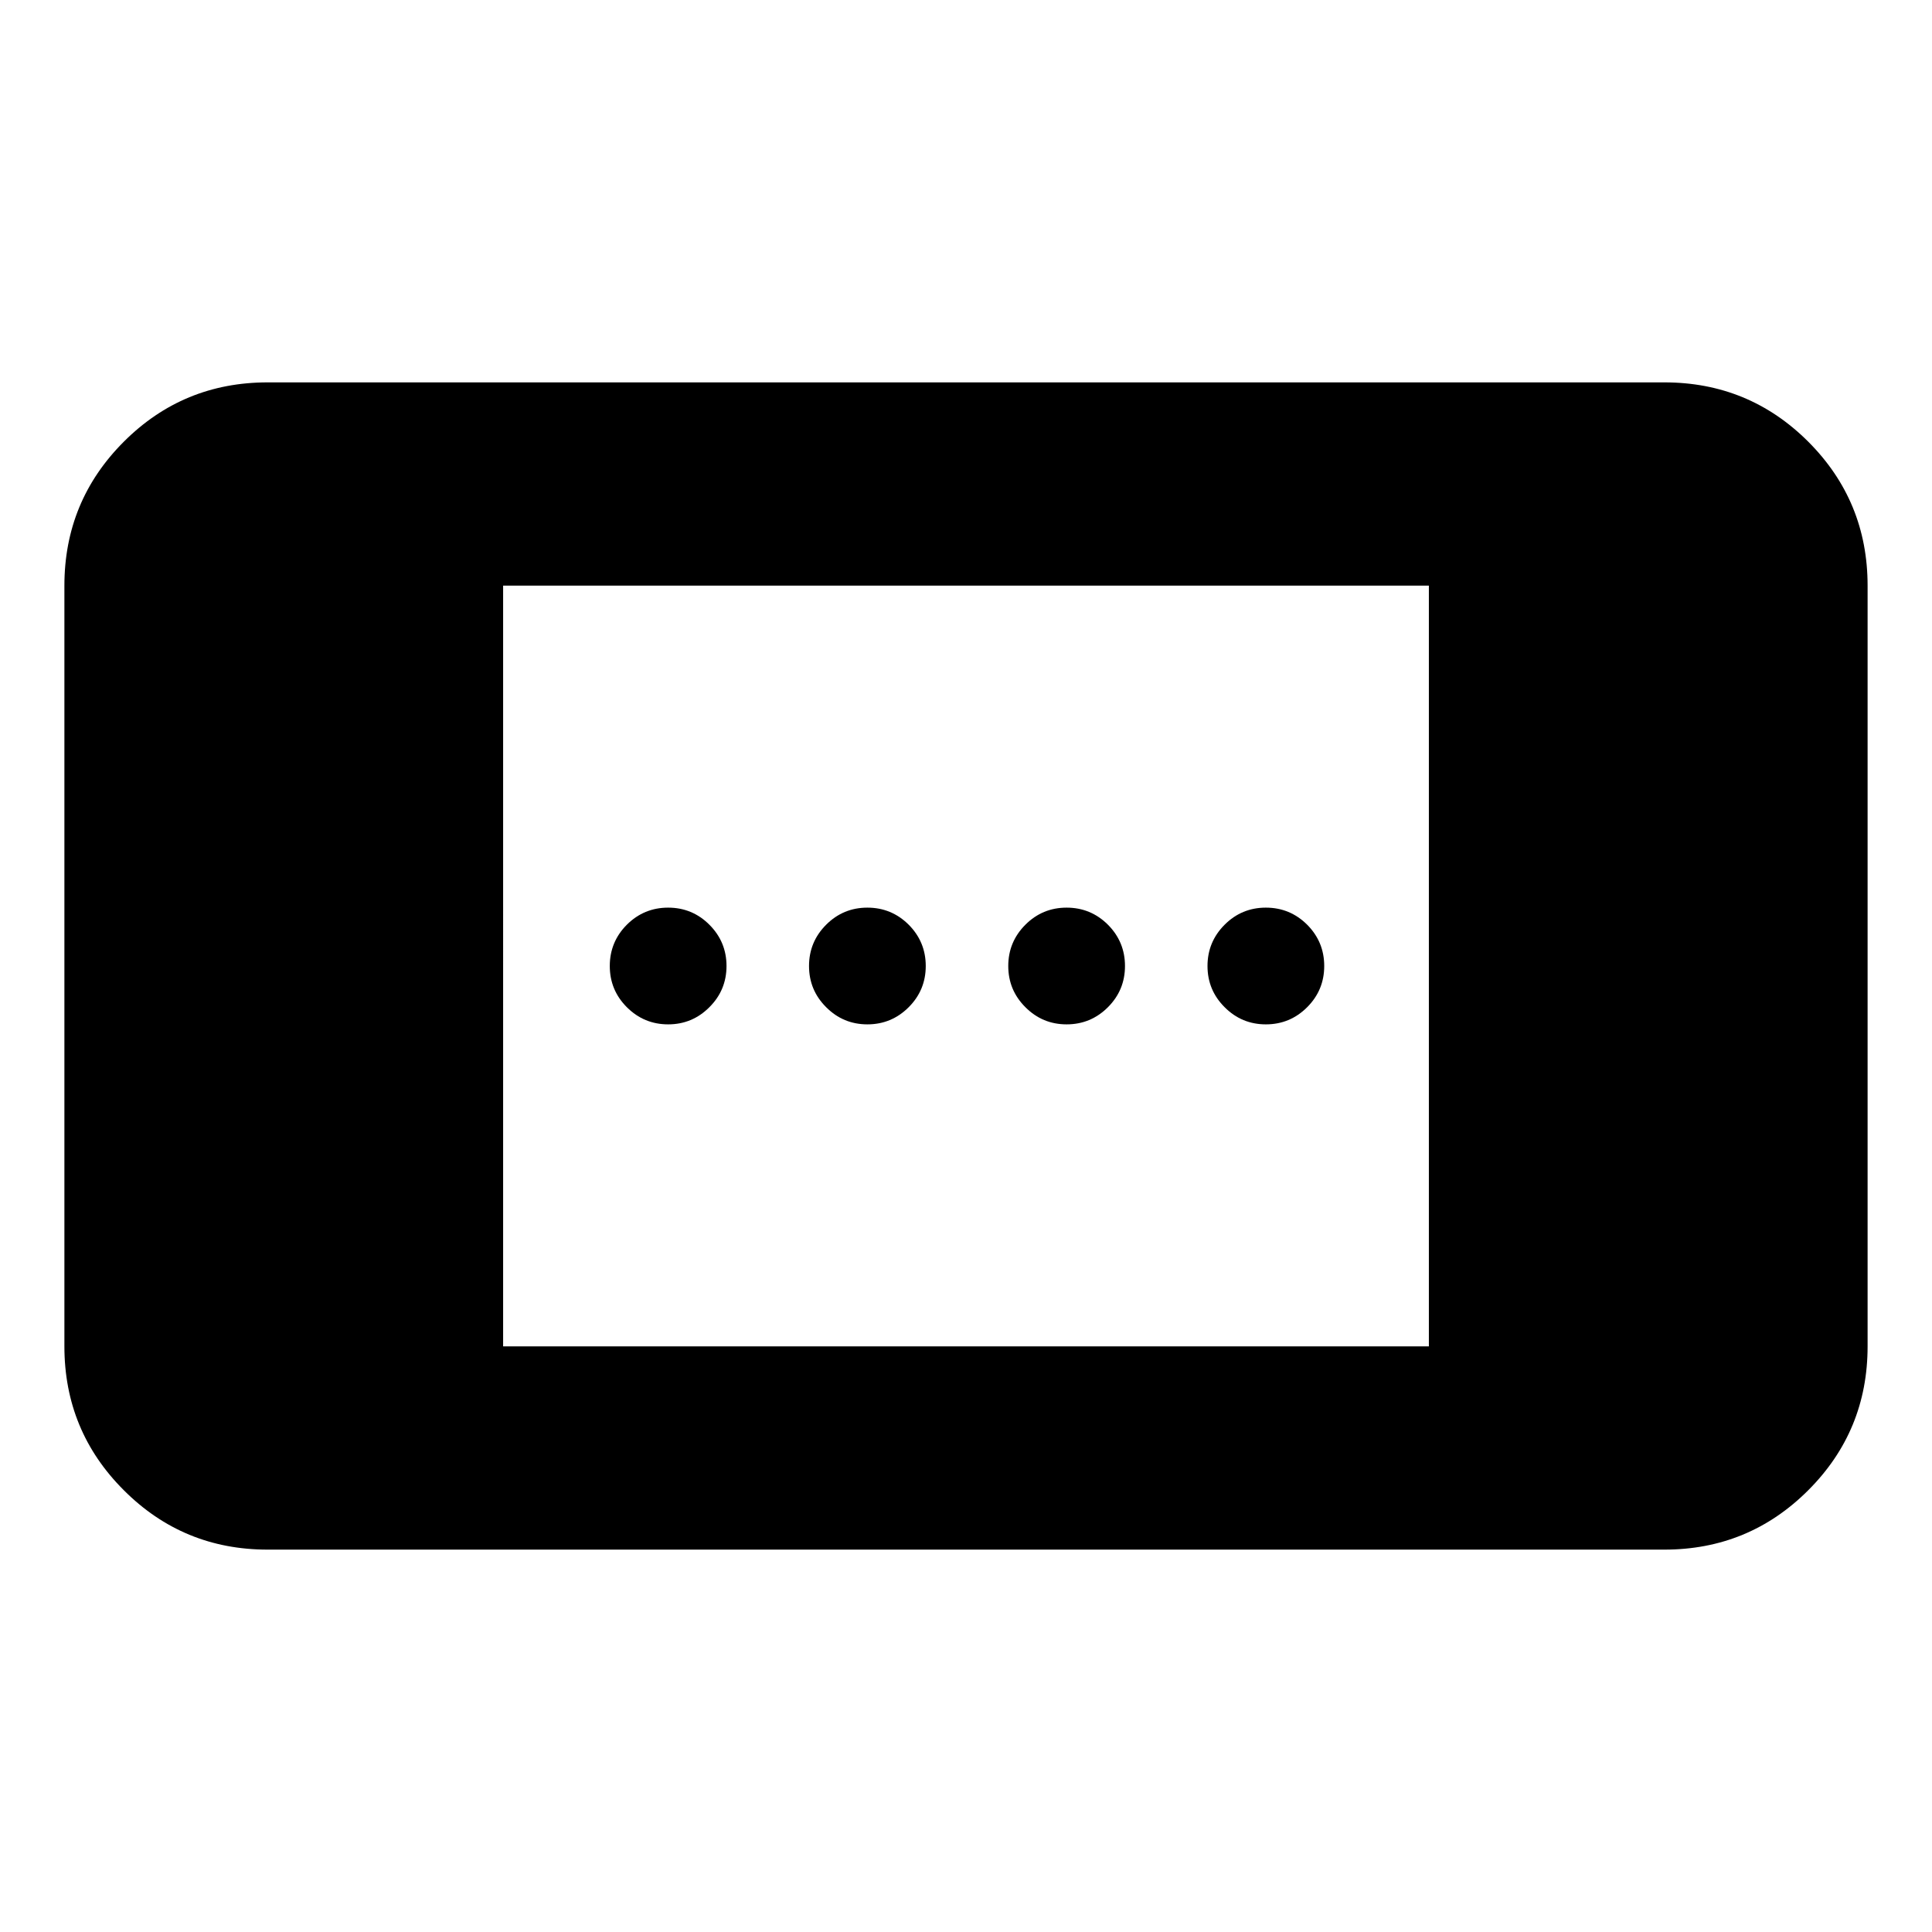 <svg xmlns="http://www.w3.org/2000/svg" height="24" width="24"><path d="M13.25 12.725q-.3 0-.512-.213-.213-.212-.213-.512 0-.3.213-.513.212-.212.512-.212.3 0 .513.212.212.213.212.513 0 .3-.212.512-.213.213-.513.213Zm-4.95 0q-.3 0-.513-.213-.212-.212-.212-.512 0-.3.212-.513.213-.212.513-.212.3 0 .512.212.213.213.213.513 0 .3-.213.512-.212.213-.512.213Zm7.425 0q-.3 0-.512-.213Q15 12.3 15 12q0-.3.213-.513.212-.212.512-.212.3 0 .513.212.212.213.212.513 0 .3-.212.512-.213.213-.513.213Zm-4.95 0q-.3 0-.512-.213-.213-.212-.213-.512 0-.3.213-.513.212-.212.512-.212.3 0 .513.212.212.213.212.513 0 .3-.212.512-.213.213-.513.213Zm-7.45 6.525q-1.05 0-1.787-.738Q.8 17.775.8 16.725v-9.45q0-1.05.738-1.788.737-.737 1.787-.737h17.35q1.05 0 1.788.737.737.738.737 1.788v9.45q0 1.05-.737 1.787-.738.738-1.788.738Zm2.925-2.525h11.5v-9.45H6.25Z"/></svg>